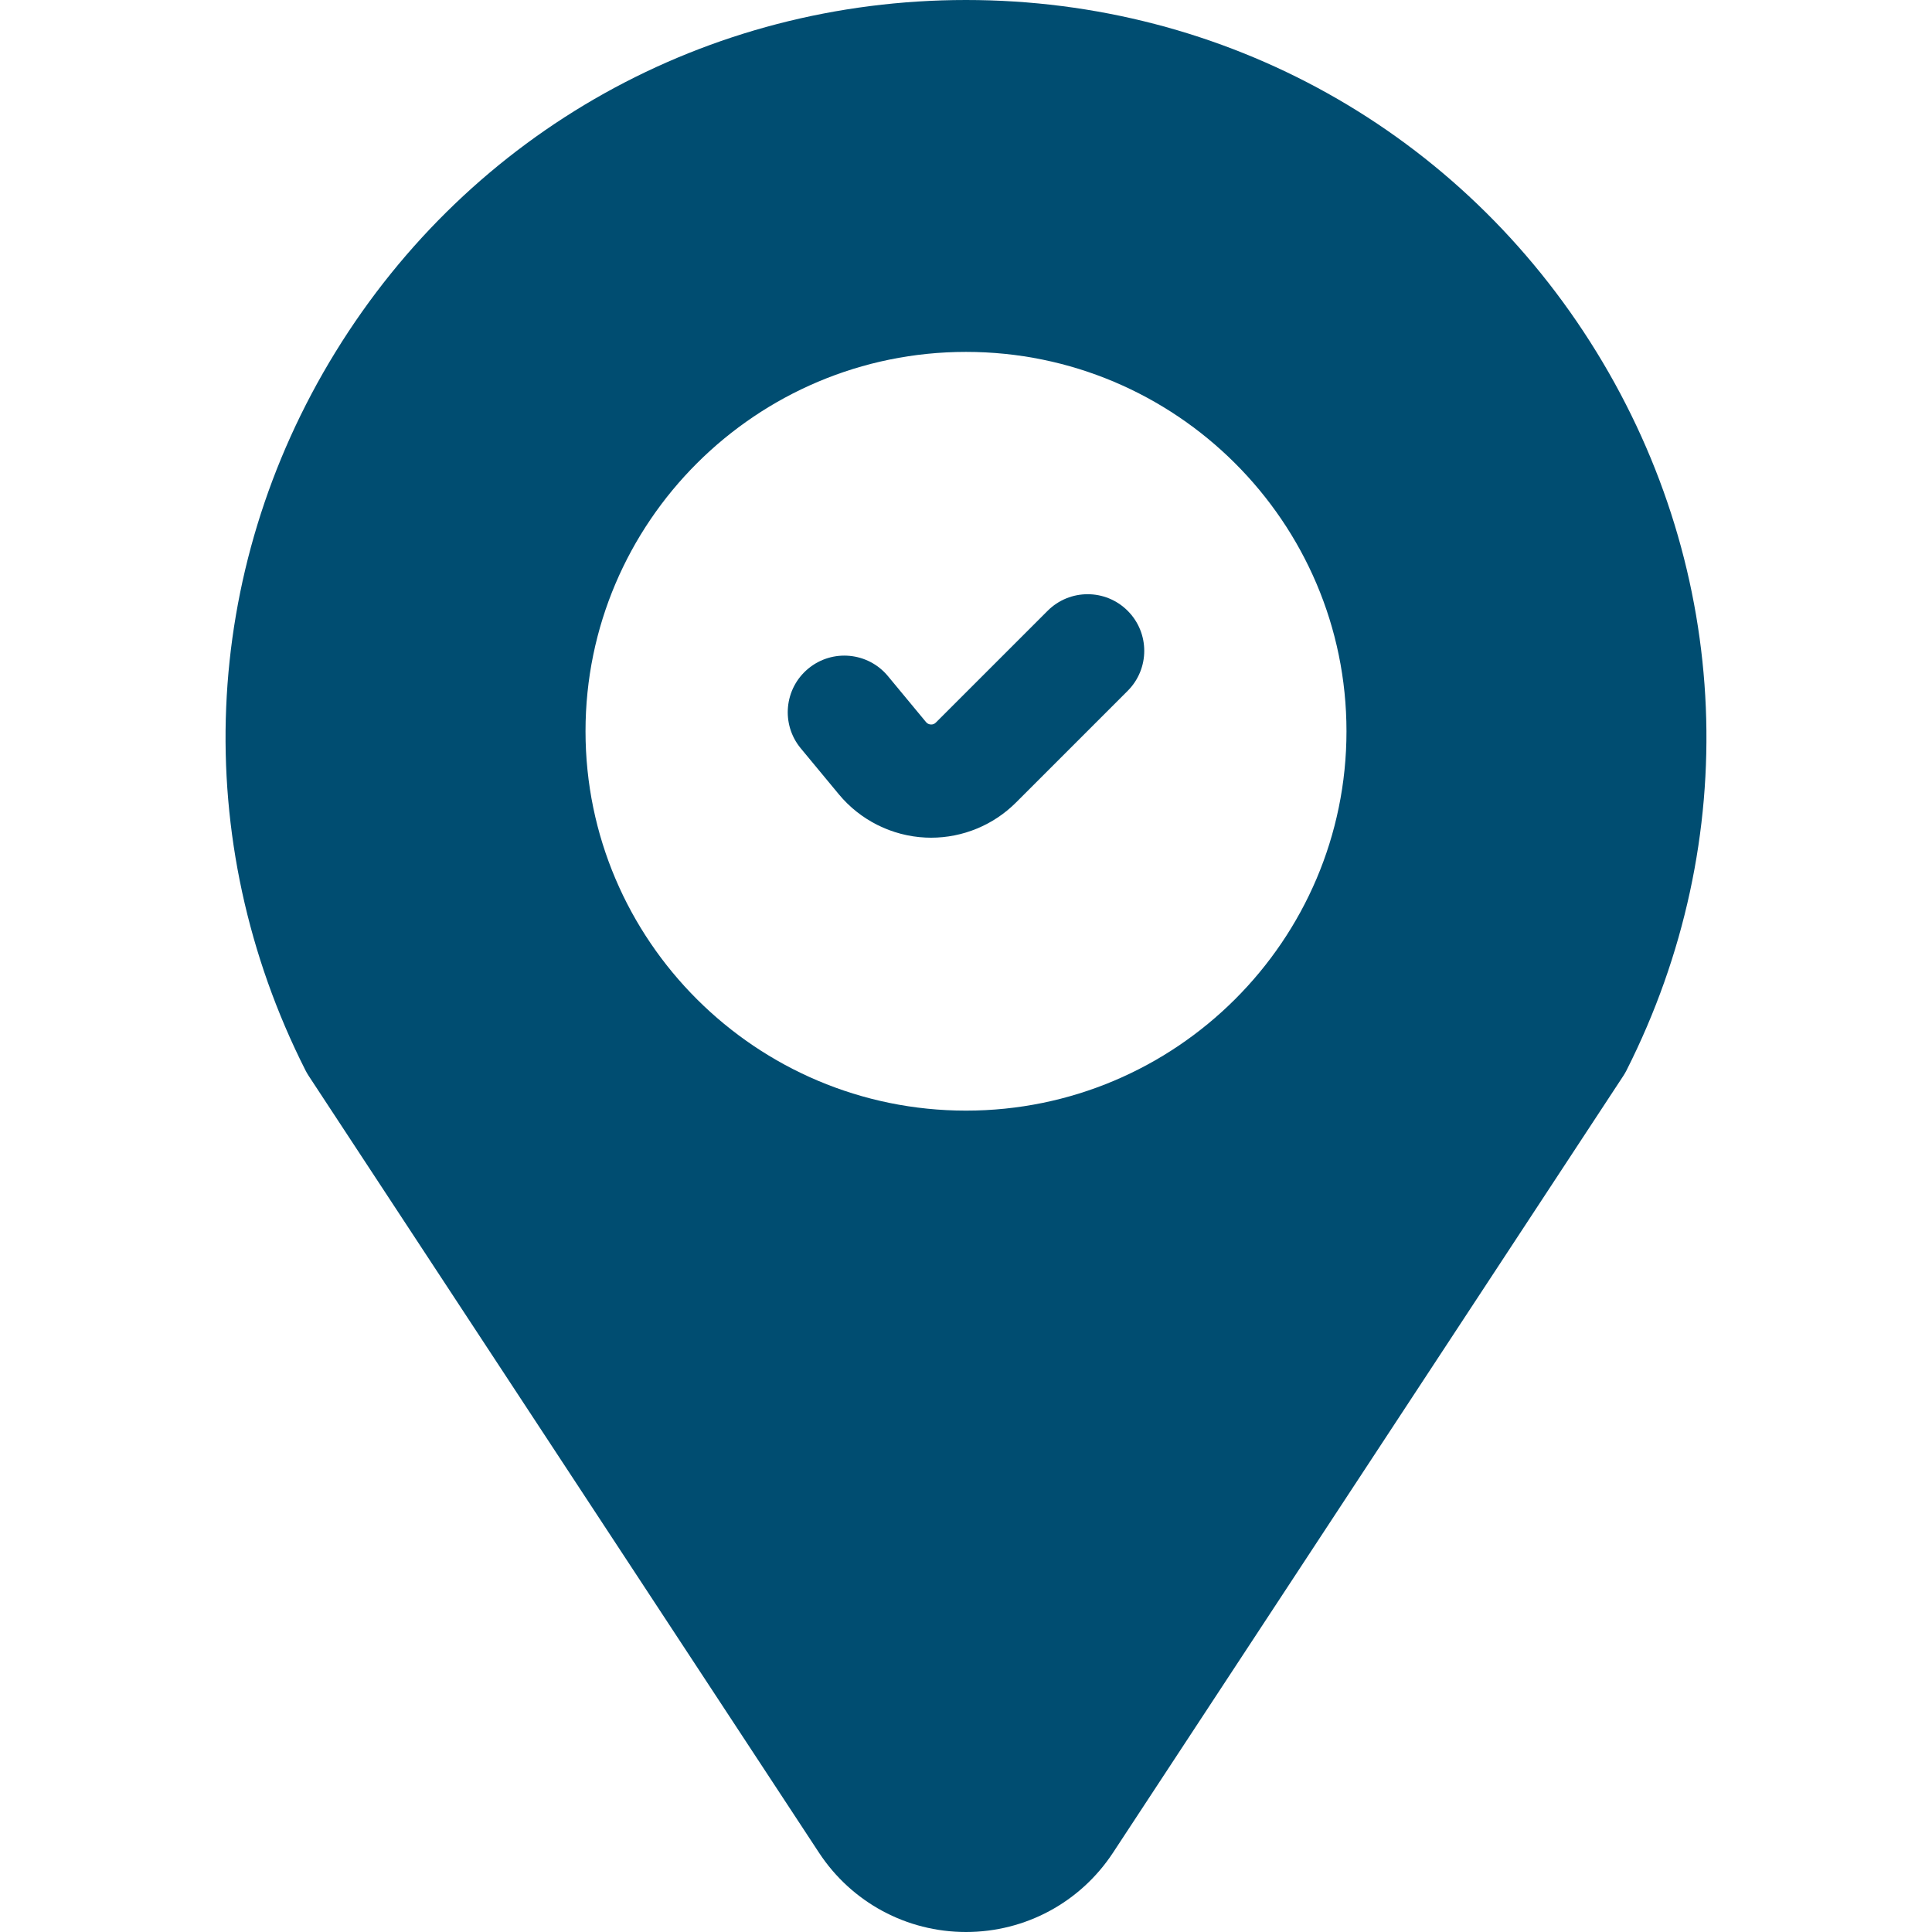 <?xml version="1.0" encoding="iso-8859-1"?>
<!-- Generator: Adobe Illustrator 19.0.0, SVG Export Plug-In . SVG Version: 6.00 Build 0)  -->
<svg version="1.1" id="Capa_1" xmlns="http://www.w3.org/2000/svg" xmlns:xlink="http://www.w3.org/1999/xlink" x="0px" y="0px"
	 viewBox="0 0 512 512" style="enable-background:new 0 0 512 512;" xml:space="preserve">
<g>
	<g fill="rgb(0,77,113)">
		<path d="M423.103,93.304C387.172,34.88,324.703,0,256,0C187.296,0,124.828,34.88,88.897,93.303
			c-35.798,58.208-38.769,129.364-7.944,190.343c0.255,0.505,0.539,0.996,0.85,1.469l135.236,205.863
			C225.686,504.141,240.25,512,256,512c15.749,0,30.315-7.859,38.962-21.021l135.235-205.863c0.311-0.473,0.595-0.964,0.85-1.469
			C461.872,222.667,458.901,151.511,423.103,93.304z M256,294.327c-55.599,0-100.832-45.1-100.832-100.535
			S200.401,93.256,256,93.256s100.832,45.1,100.832,100.536C356.832,249.227,311.599,294.327,256,294.327z"/>
	</g>
</g>
<g>
	<g fill="rgb(0,77,113)">
		<path d="M298.844,161.868c-5.857-5.859-15.355-5.859-21.213-0.001l-29.616,29.615c-0.366,0.366-0.802,0.548-1.331,0.515
			c-0.517-0.024-0.947-0.239-1.277-0.637l-10.094-12.184c-5.286-6.379-14.741-7.267-21.121-1.982
			c-6.379,5.285-7.267,14.741-1.982,21.121l10.094,12.185c5.691,6.87,14.066,11.049,22.978,11.465
			c0.493,0.023,0.984,0.035,1.476,0.035c8.393,0,16.512-3.345,22.471-9.304l29.615-29.615
			C304.702,177.223,304.702,167.726,298.844,161.868z"/>
	</g>
</g>
<g>
</g>
<g>
</g>
<g>
</g>
<g>
</g>
<g>
</g>
<g>
</g>
<g>
</g>
<g>
</g>
<g>
</g>
<g>
</g>
<g>
</g>
<g>
</g>
<g>
</g>
<g>
</g>
<g>
</g>
</svg>
